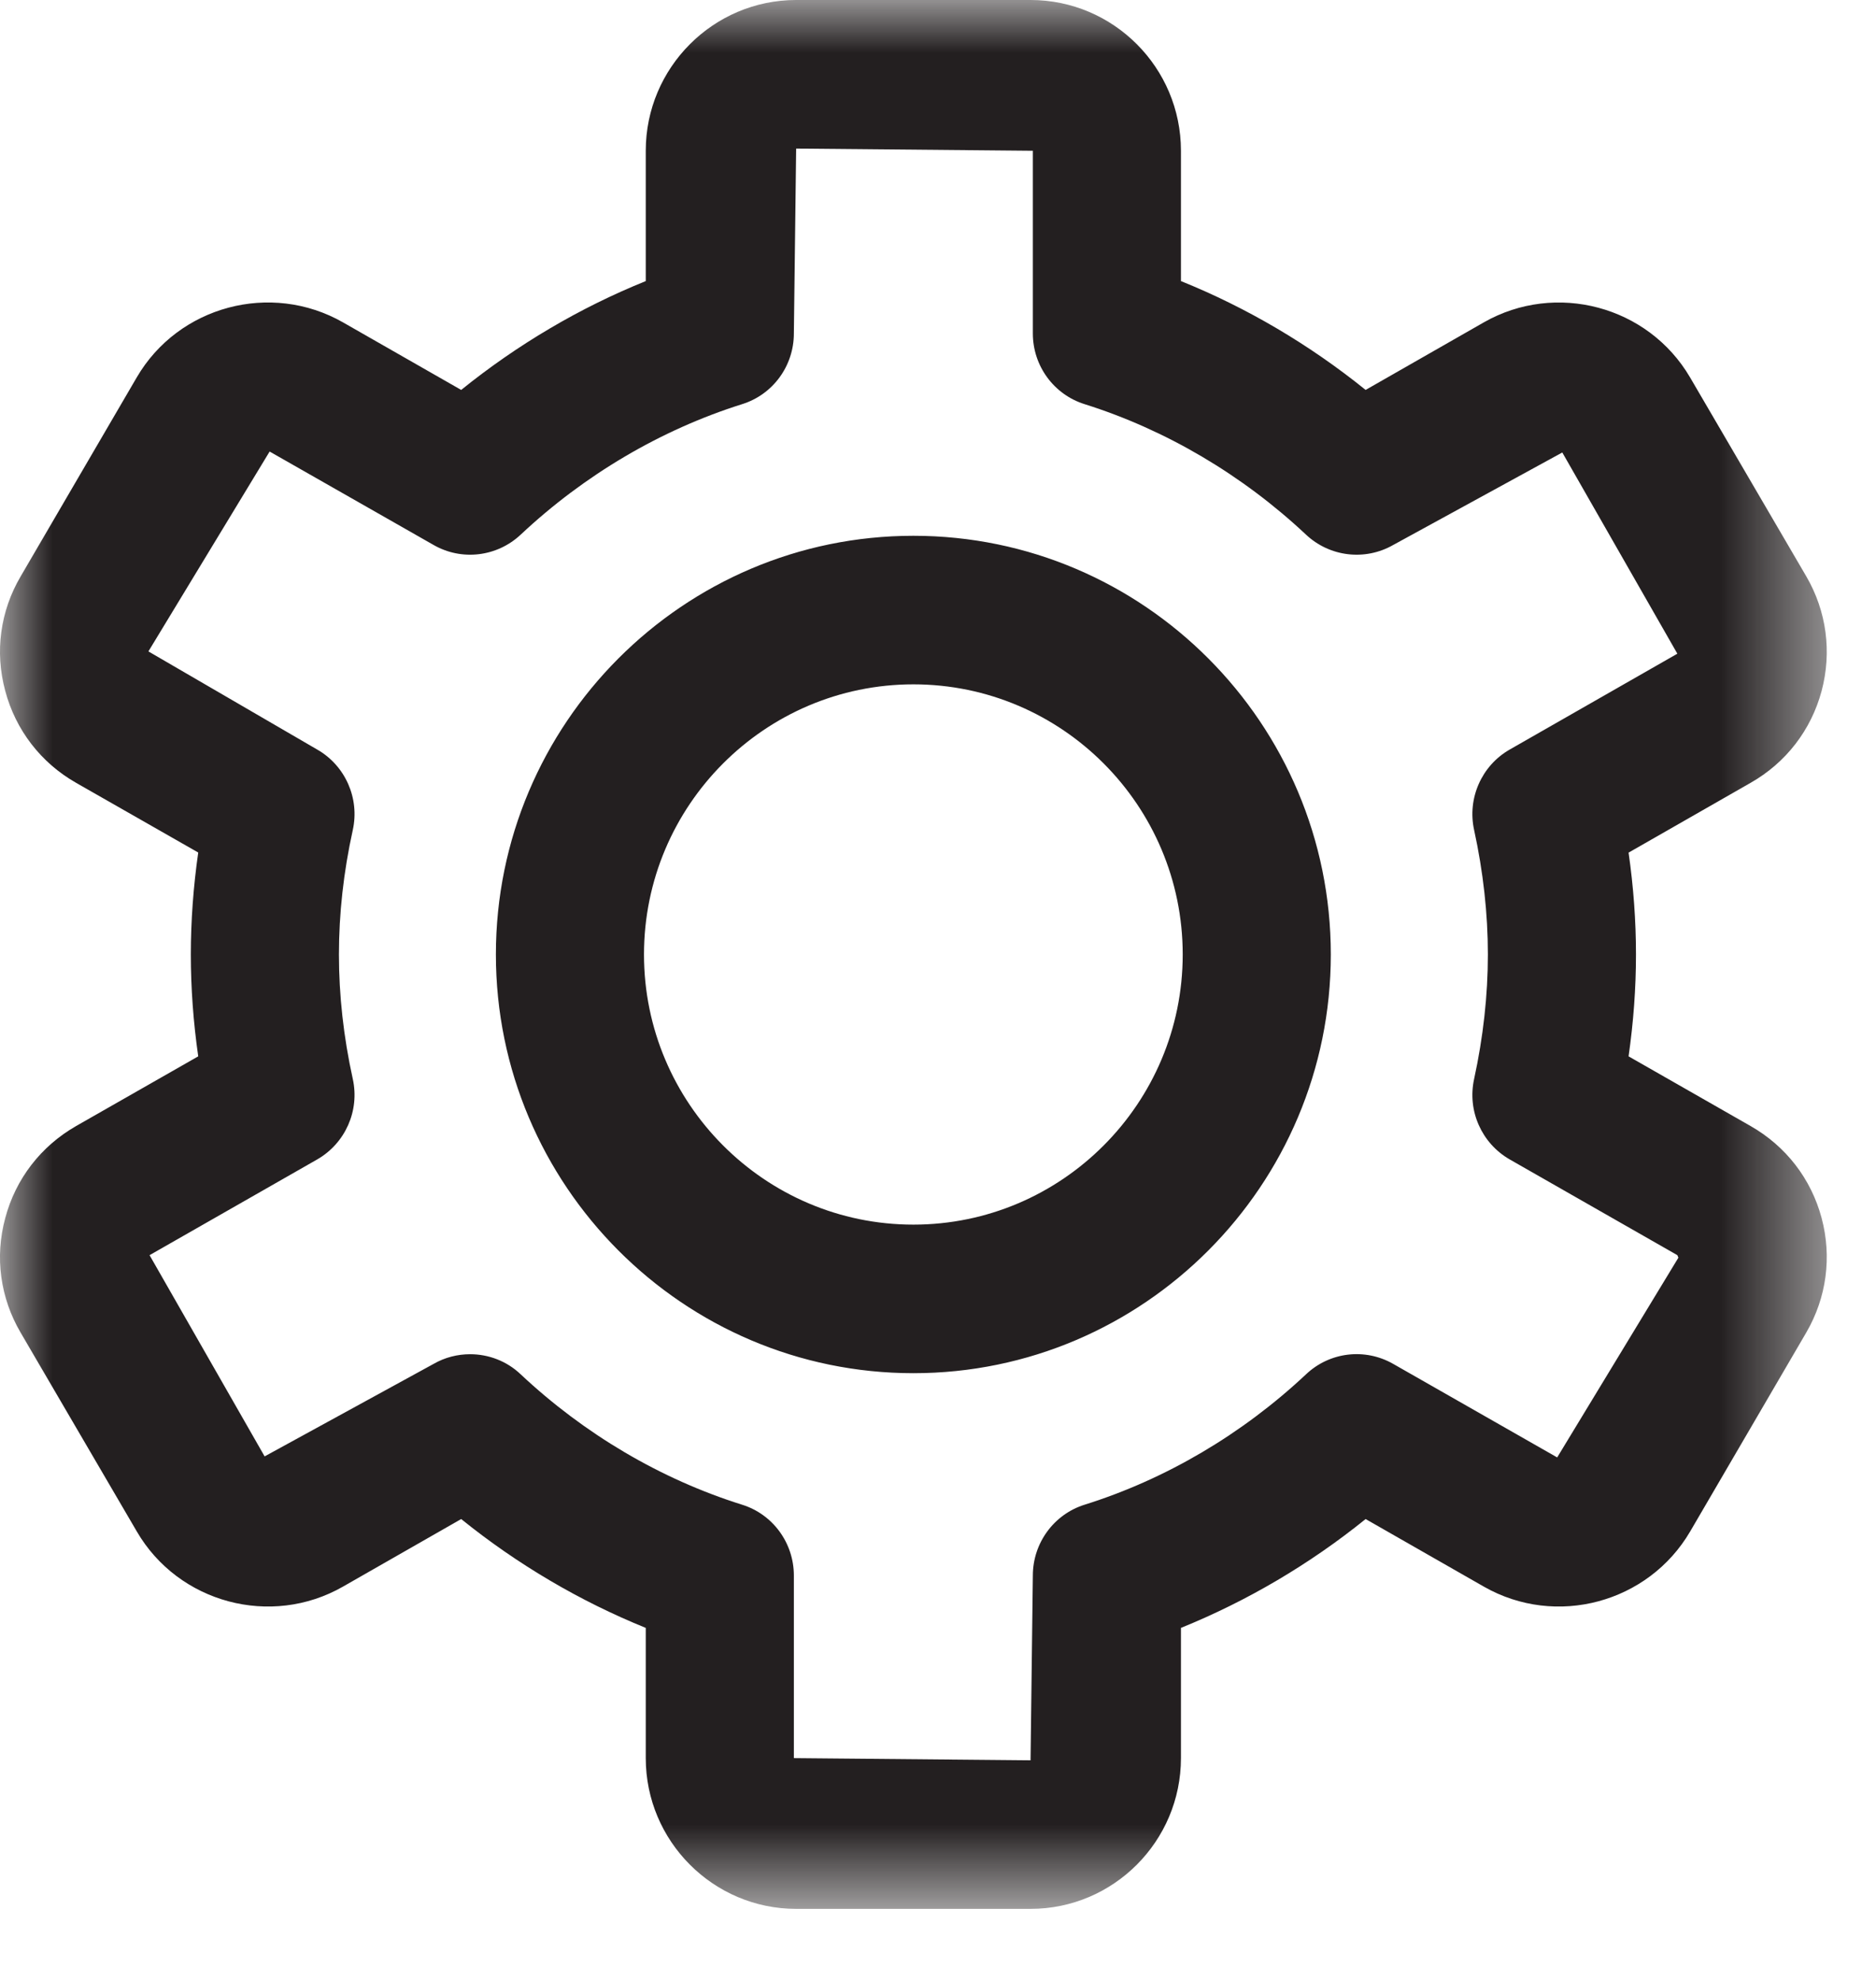 <?xml version="1.0" encoding="UTF-8"?>
<svg width="18px" height="19px" viewBox="0 0 18 19" version="1.1" xmlns="http://www.w3.org/2000/svg" xmlns:xlink="http://www.w3.org/1999/xlink">
    <!-- Generator: Sketch 52.4 (67378) - http://www.bohemiancoding.com/sketch -->
    <title>supoort_icn</title>
    <desc>Created with Sketch.</desc>
    <defs>
        <polygon id="path-1" points="0 0 17.527 0 17.527 18.309 0 18.309"></polygon>
    </defs>
    <g id="Component-Library" stroke="none" stroke-width="1" fill="none" fill-rule="evenodd">
        <g id="Iconography" transform="translate(-227, -1387)">
            <g id="supoort_icn" transform="translate(227, 1387)">
                <mask id="mask-2" fill="white">
                    <use xlink:href="#path-1"></use>
                </mask>
                <g id="Clip-2"></g>
                <path d="M8.764,6.564 C7.339,6.564 6.179,7.726 6.179,9.155 C6.179,10.583 7.339,11.746 8.764,11.746 C10.189,11.746 11.348,10.583 11.348,9.155 C11.348,7.726 10.189,6.564 8.764,6.564 M8.764,13.171 C6.555,13.171 4.758,11.369 4.758,9.155 C4.758,6.94 6.555,5.139 8.764,5.139 C10.972,5.139 12.769,6.94 12.769,9.155 C12.769,11.369 10.972,13.171 8.764,13.171 M4.511,12.989 C4.686,12.989 4.862,13.054 4.996,13.182 C5.608,13.756 6.341,14.188 7.119,14.432 C7.416,14.524 7.617,14.8 7.617,15.112 L7.617,16.863 L9.888,16.884 L9.91,15.112 C9.91,14.8 10.112,14.524 10.408,14.432 C11.186,14.188 11.919,13.756 12.531,13.182 C12.758,12.967 13.097,12.927 13.368,13.082 L14.941,13.979 L16.104,12.063 L16.094,12.039 L14.486,11.121 C14.216,10.966 14.077,10.654 14.144,10.349 C14.231,9.949 14.276,9.547 14.276,9.155 C14.276,8.762 14.231,8.361 14.144,7.961 C14.077,7.657 14.216,7.343 14.486,7.189 L16.094,6.27 L14.99,4.34 L13.368,5.227 C13.097,5.382 12.758,5.341 12.531,5.128 C11.919,4.554 11.186,4.122 10.408,3.877 C10.112,3.785 9.91,3.51 9.91,3.198 L9.91,1.446 L7.639,1.425 L7.617,3.198 C7.617,3.51 7.416,3.785 7.119,3.877 C6.341,4.122 5.608,4.554 4.996,5.128 C4.769,5.341 4.43,5.382 4.16,5.227 L2.587,4.331 L1.424,6.248 L3.043,7.189 C3.313,7.343 3.452,7.657 3.385,7.961 C3.296,8.364 3.252,8.765 3.252,9.155 C3.252,9.544 3.296,9.946 3.385,10.349 C3.452,10.654 3.313,10.966 3.043,11.121 L1.435,12.039 L2.539,13.969 L4.16,13.082 C4.269,13.019 4.391,12.989 4.511,12.989 M9.888,18.309 L7.639,18.309 C6.844,18.309 6.196,17.66 6.196,16.863 L6.196,15.614 C5.564,15.358 4.964,15.005 4.425,14.57 L3.291,15.218 C2.601,15.613 1.712,15.376 1.312,14.688 L0.198,12.782 C0.002,12.448 -0.051,12.058 0.05,11.684 C0.15,11.307 0.392,10.994 0.731,10.8 L1.902,10.132 C1.855,9.804 1.831,9.477 1.831,9.155 C1.831,8.834 1.855,8.506 1.902,8.177 L0.731,7.509 C0.392,7.316 0.15,7.002 0.05,6.626 C-0.051,6.251 0.002,5.861 0.199,5.527 L1.312,3.62 C1.712,2.934 2.6,2.698 3.291,3.092 L4.425,3.74 C4.964,3.305 5.564,2.951 6.196,2.696 L6.196,1.446 C6.196,0.649 6.844,0 7.639,0 L9.888,0 C10.684,0 11.331,0.649 11.331,1.446 L11.331,2.696 C11.963,2.951 12.564,3.305 13.103,3.74 L14.237,3.092 C14.928,2.698 15.815,2.935 16.216,3.62 L17.331,5.528 C17.526,5.863 17.578,6.253 17.478,6.628 C17.377,7.003 17.136,7.316 16.796,7.509 L15.626,8.178 C15.673,8.505 15.697,8.832 15.697,9.155 C15.697,9.478 15.673,9.804 15.626,10.132 L16.796,10.8 C17.136,10.994 17.377,11.306 17.478,11.682 C17.578,12.056 17.526,12.446 17.331,12.781 L16.217,14.689 C15.816,15.374 14.93,15.614 14.237,15.218 L13.103,14.57 C12.564,15.005 11.963,15.358 11.331,15.614 L11.331,16.863 C11.331,17.66 10.684,18.309 9.888,18.309" id="Fill-1" fill="#231F20" mask="url(#mask-2)"></path>
            </g>
        </g>
    </g>
</svg>